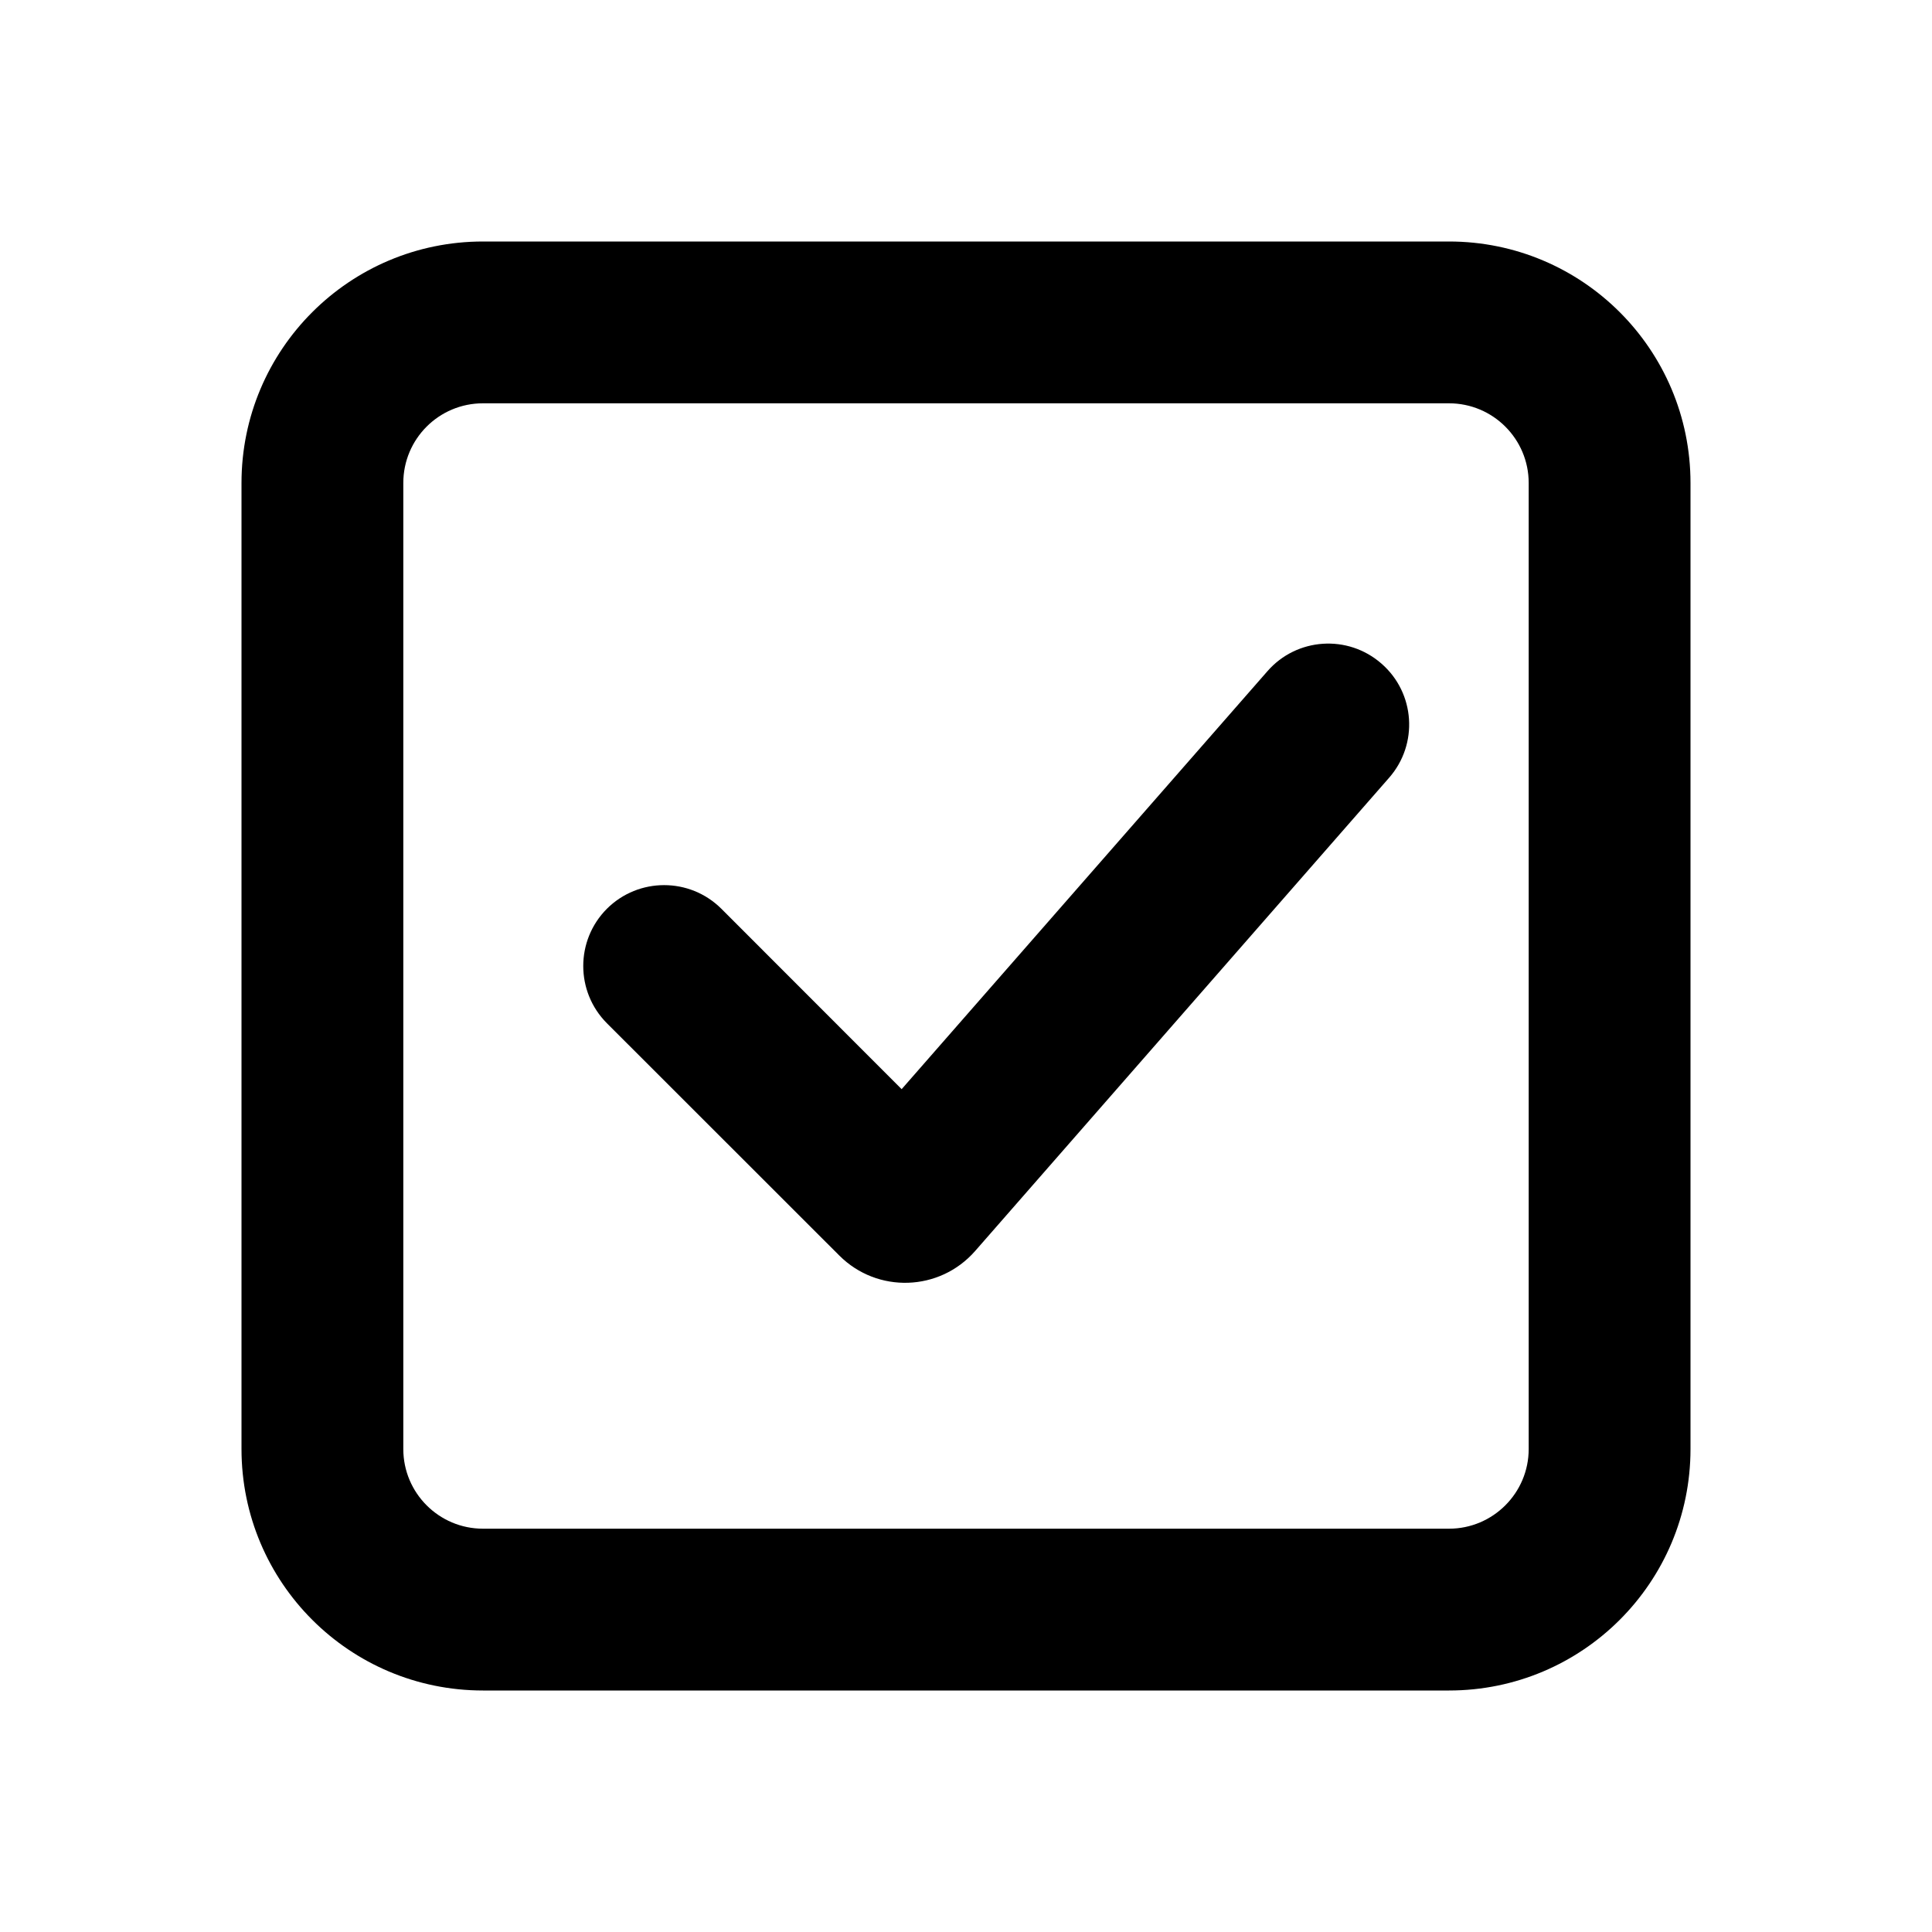 <svg viewBox="0 0 16 16" xmlns="http://www.w3.org/2000/svg">
<path fill-rule="evenodd" clip-rule="evenodd" d="M4 3.34H12C12.364 3.34 12.66 3.635 12.66 4V12C12.66 12.364 12.364 12.66 12 12.66H4C3.635 12.66 3.34 12.364 3.34 12V4C3.34 3.635 3.635 3.34 4 3.34ZM2 4C2 2.895 2.895 2 4 2H12C13.105 2 14 2.895 14 4V12C14 13.105 13.105 14 12 14H4C2.895 14 2 13.105 2 12V4ZM11.504 6.441C11.748 6.163 11.72 5.739 11.441 5.496C11.163 5.252 10.739 5.28 10.496 5.559L7.467 9.02L5.974 7.526C5.712 7.265 5.288 7.265 5.026 7.526C4.765 7.788 4.765 8.212 5.026 8.474L6.951 10.398C7.266 10.713 7.781 10.696 8.075 10.361L11.504 6.441Z"/>
</svg>

